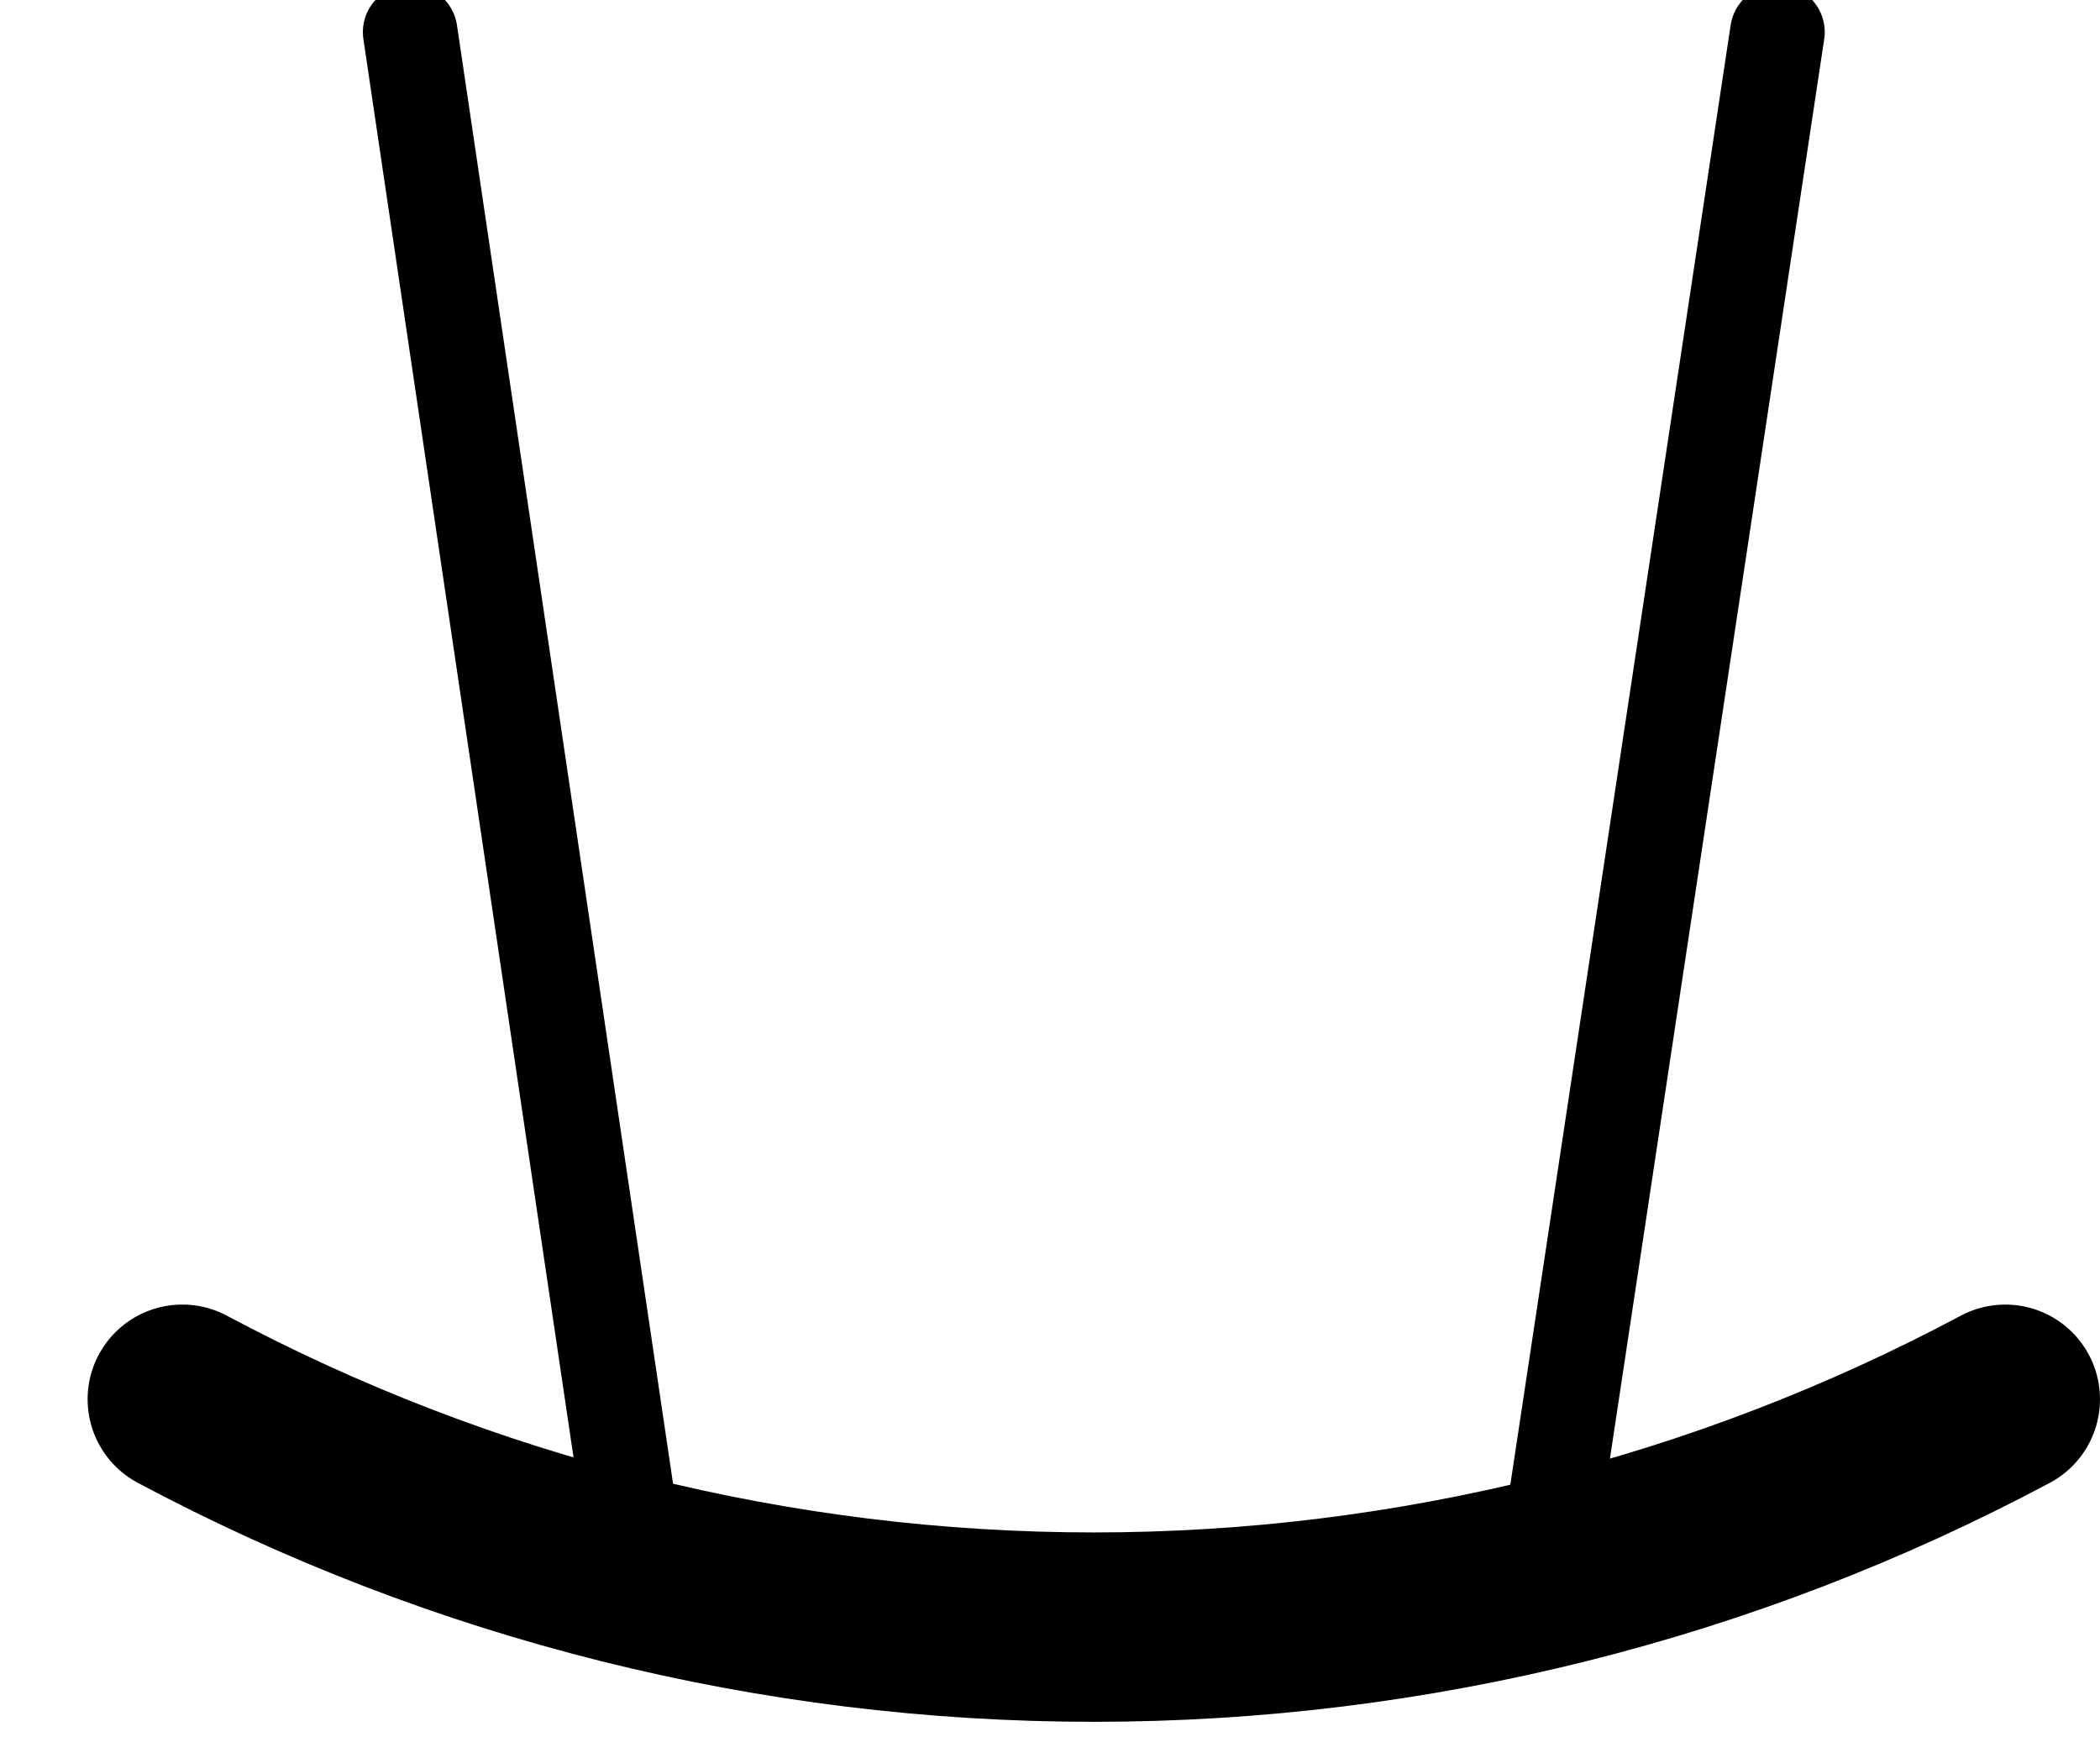<?xml version="1.0"?>
<!-- Created by MetaPost 1.9991 on 2022.02.18:1311 -->
<svg version="1.1" xmlns="http://www.w3.org/2000/svg" xmlns:xlink="http://www.w3.org/1999/xlink" width="96.875" height="80.136" viewBox="0 0 96.875 80.136">
<!-- Original BoundingBox: 4.041061 -2.434128 96.874954 77.702026 -->
  <path d="M8.41 64.553C21.35 71.455,35.792 75.066,50.458 75.066C65.124 75.066,79.565 71.456,92.506 64.554" style="stroke:rgb(0%,0%,0%); stroke-width: 8.737;stroke-linecap: round;stroke-linejoin: round;stroke-miterlimit: 10;fill: none;"></path>
  <path d="M18.922 1.48L29.434 72.437" style="stroke:rgb(0%,0%,0%); stroke-width: 4.364;stroke-linecap: round;stroke-linejoin: round;stroke-miterlimit: 10;fill: none;"></path>
  <path d="M81.995 1.48L71.483 71.123" style="stroke:rgb(0%,0%,0%); stroke-width: 4.364;stroke-linecap: round;stroke-linejoin: round;stroke-miterlimit: 10;fill: none;"></path>
</svg>
